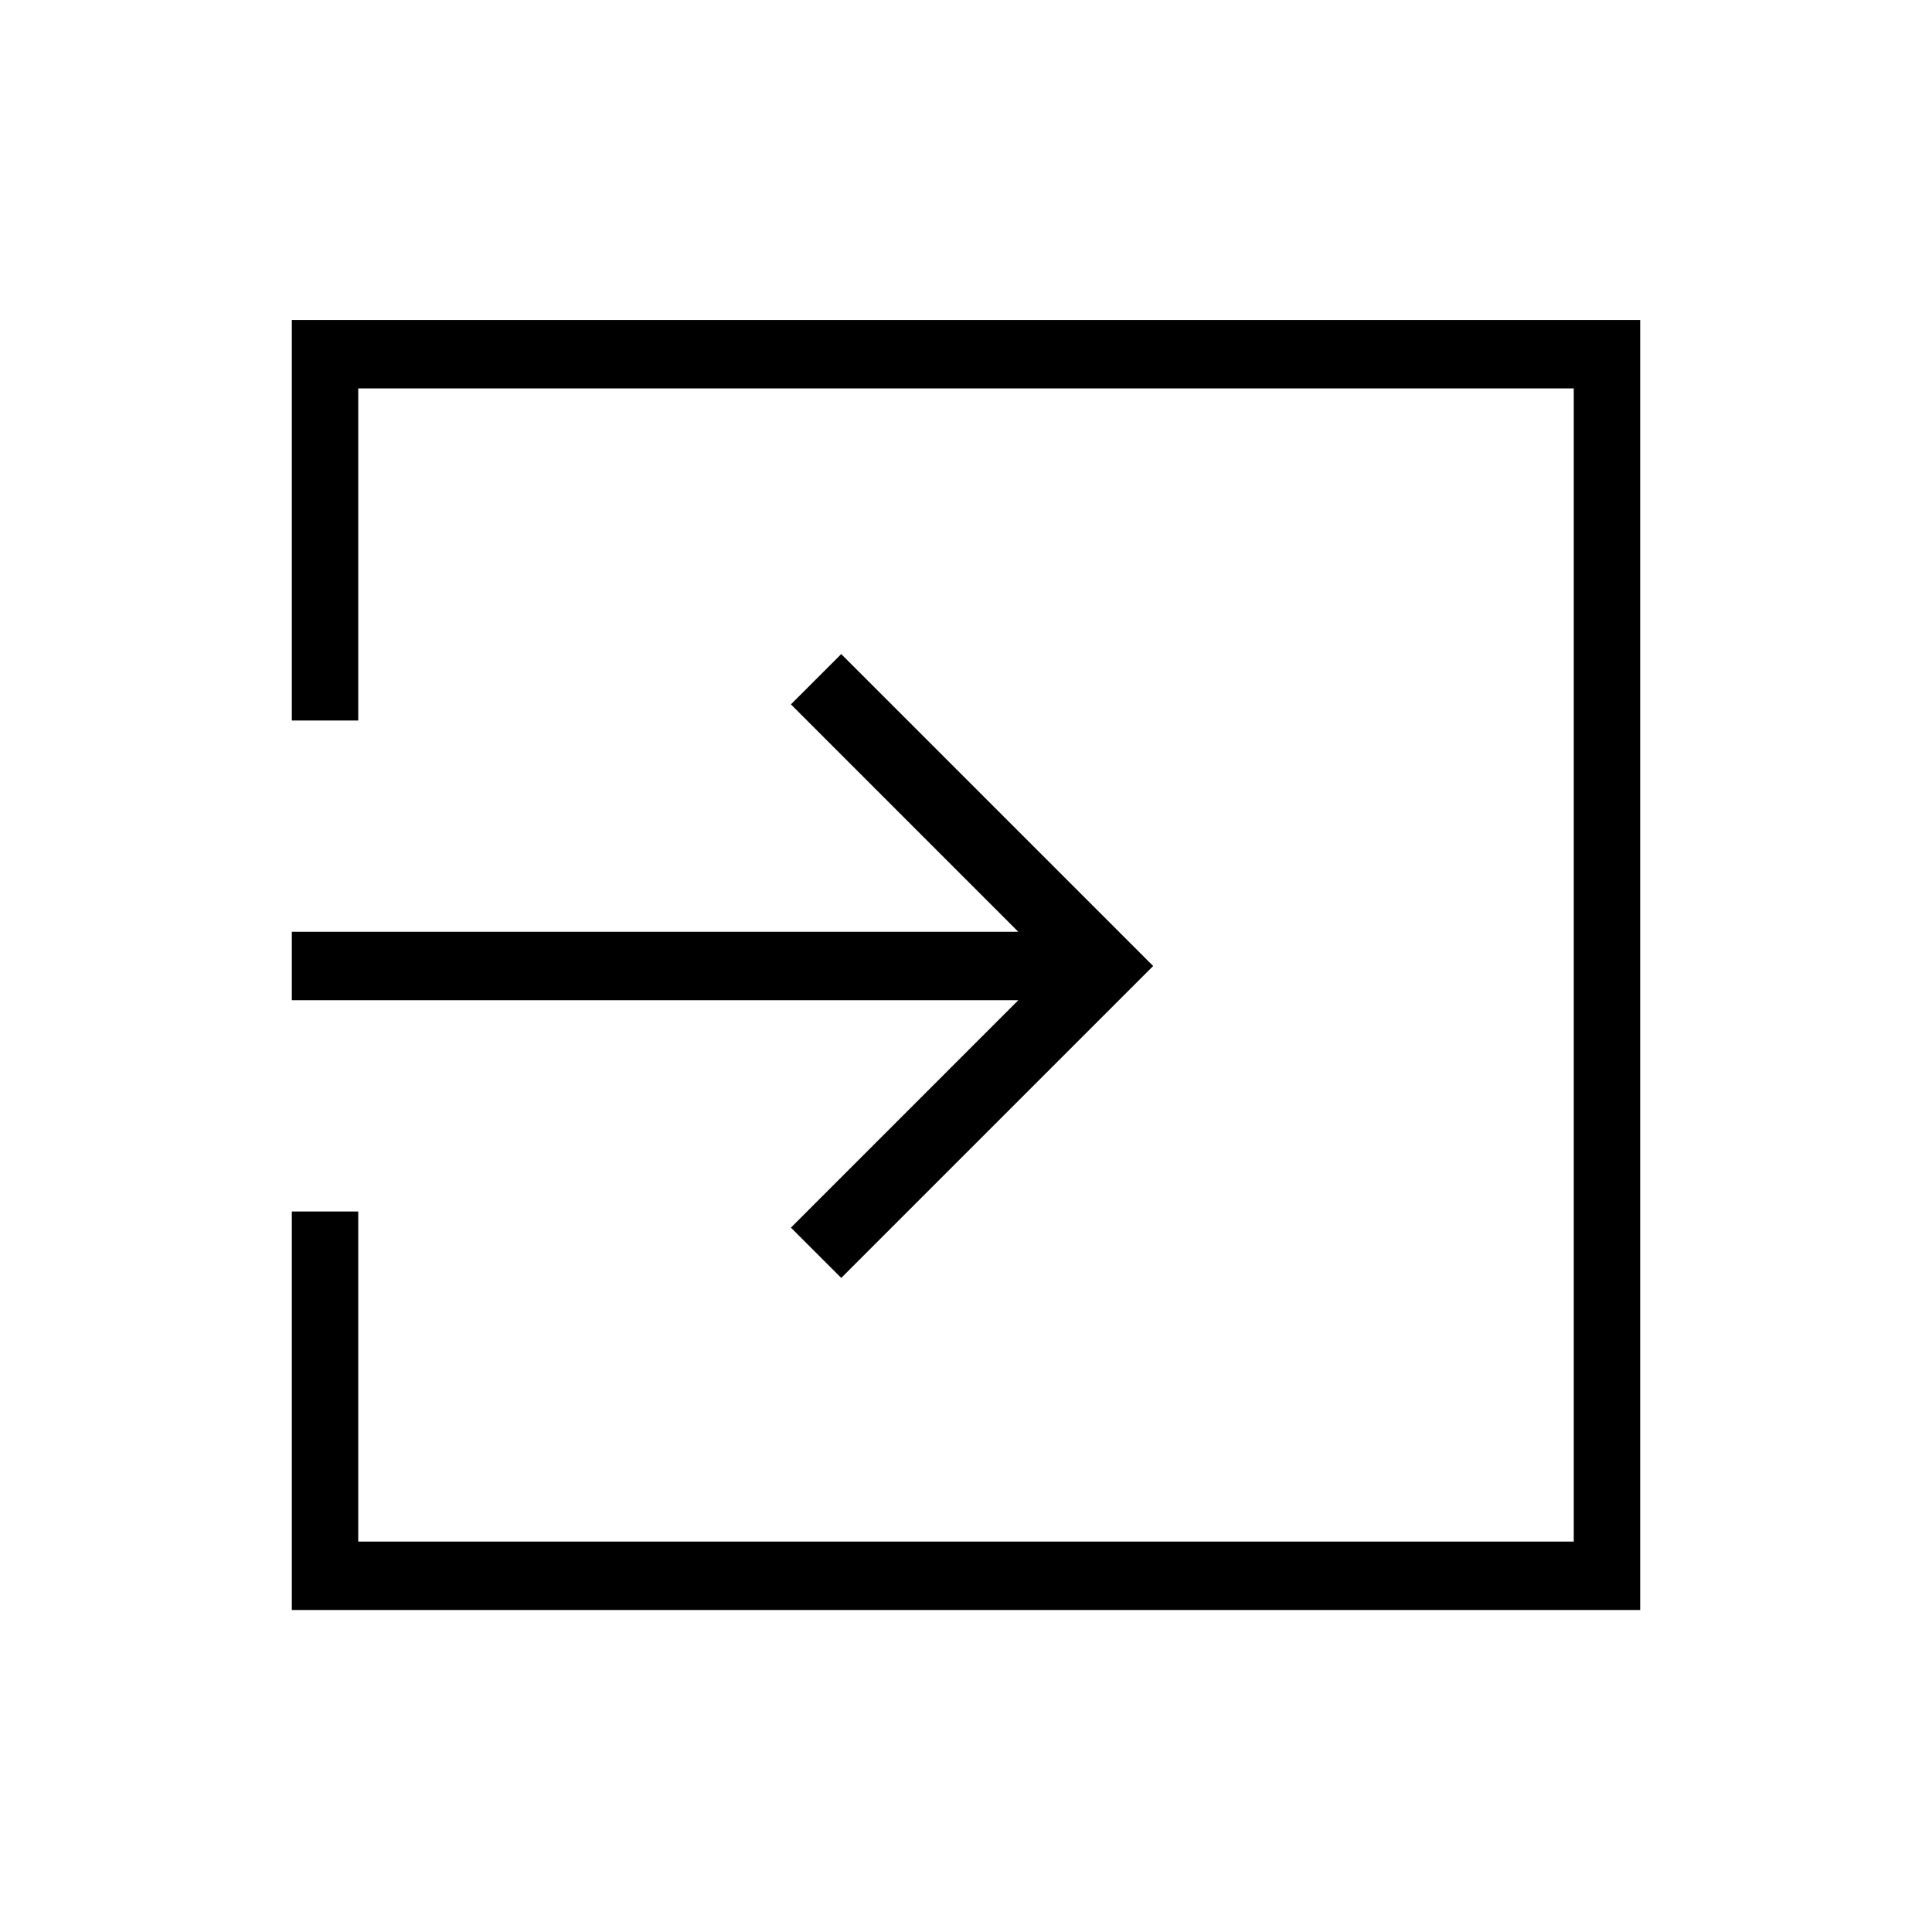<svg xmlns="http://www.w3.org/2000/svg" height="40" width="40"><path d="m17.417 26.458-1.042-1.041 4.708-4.709H6.042v-1.416h15.041l-4.708-4.709 1.042-1.041L23.875 20ZM6.042 33.333v-8.25h1.375v6.834h25.166V8.042H7.417v6.875H6.042V6.625h27.916v26.708Z"/></svg>